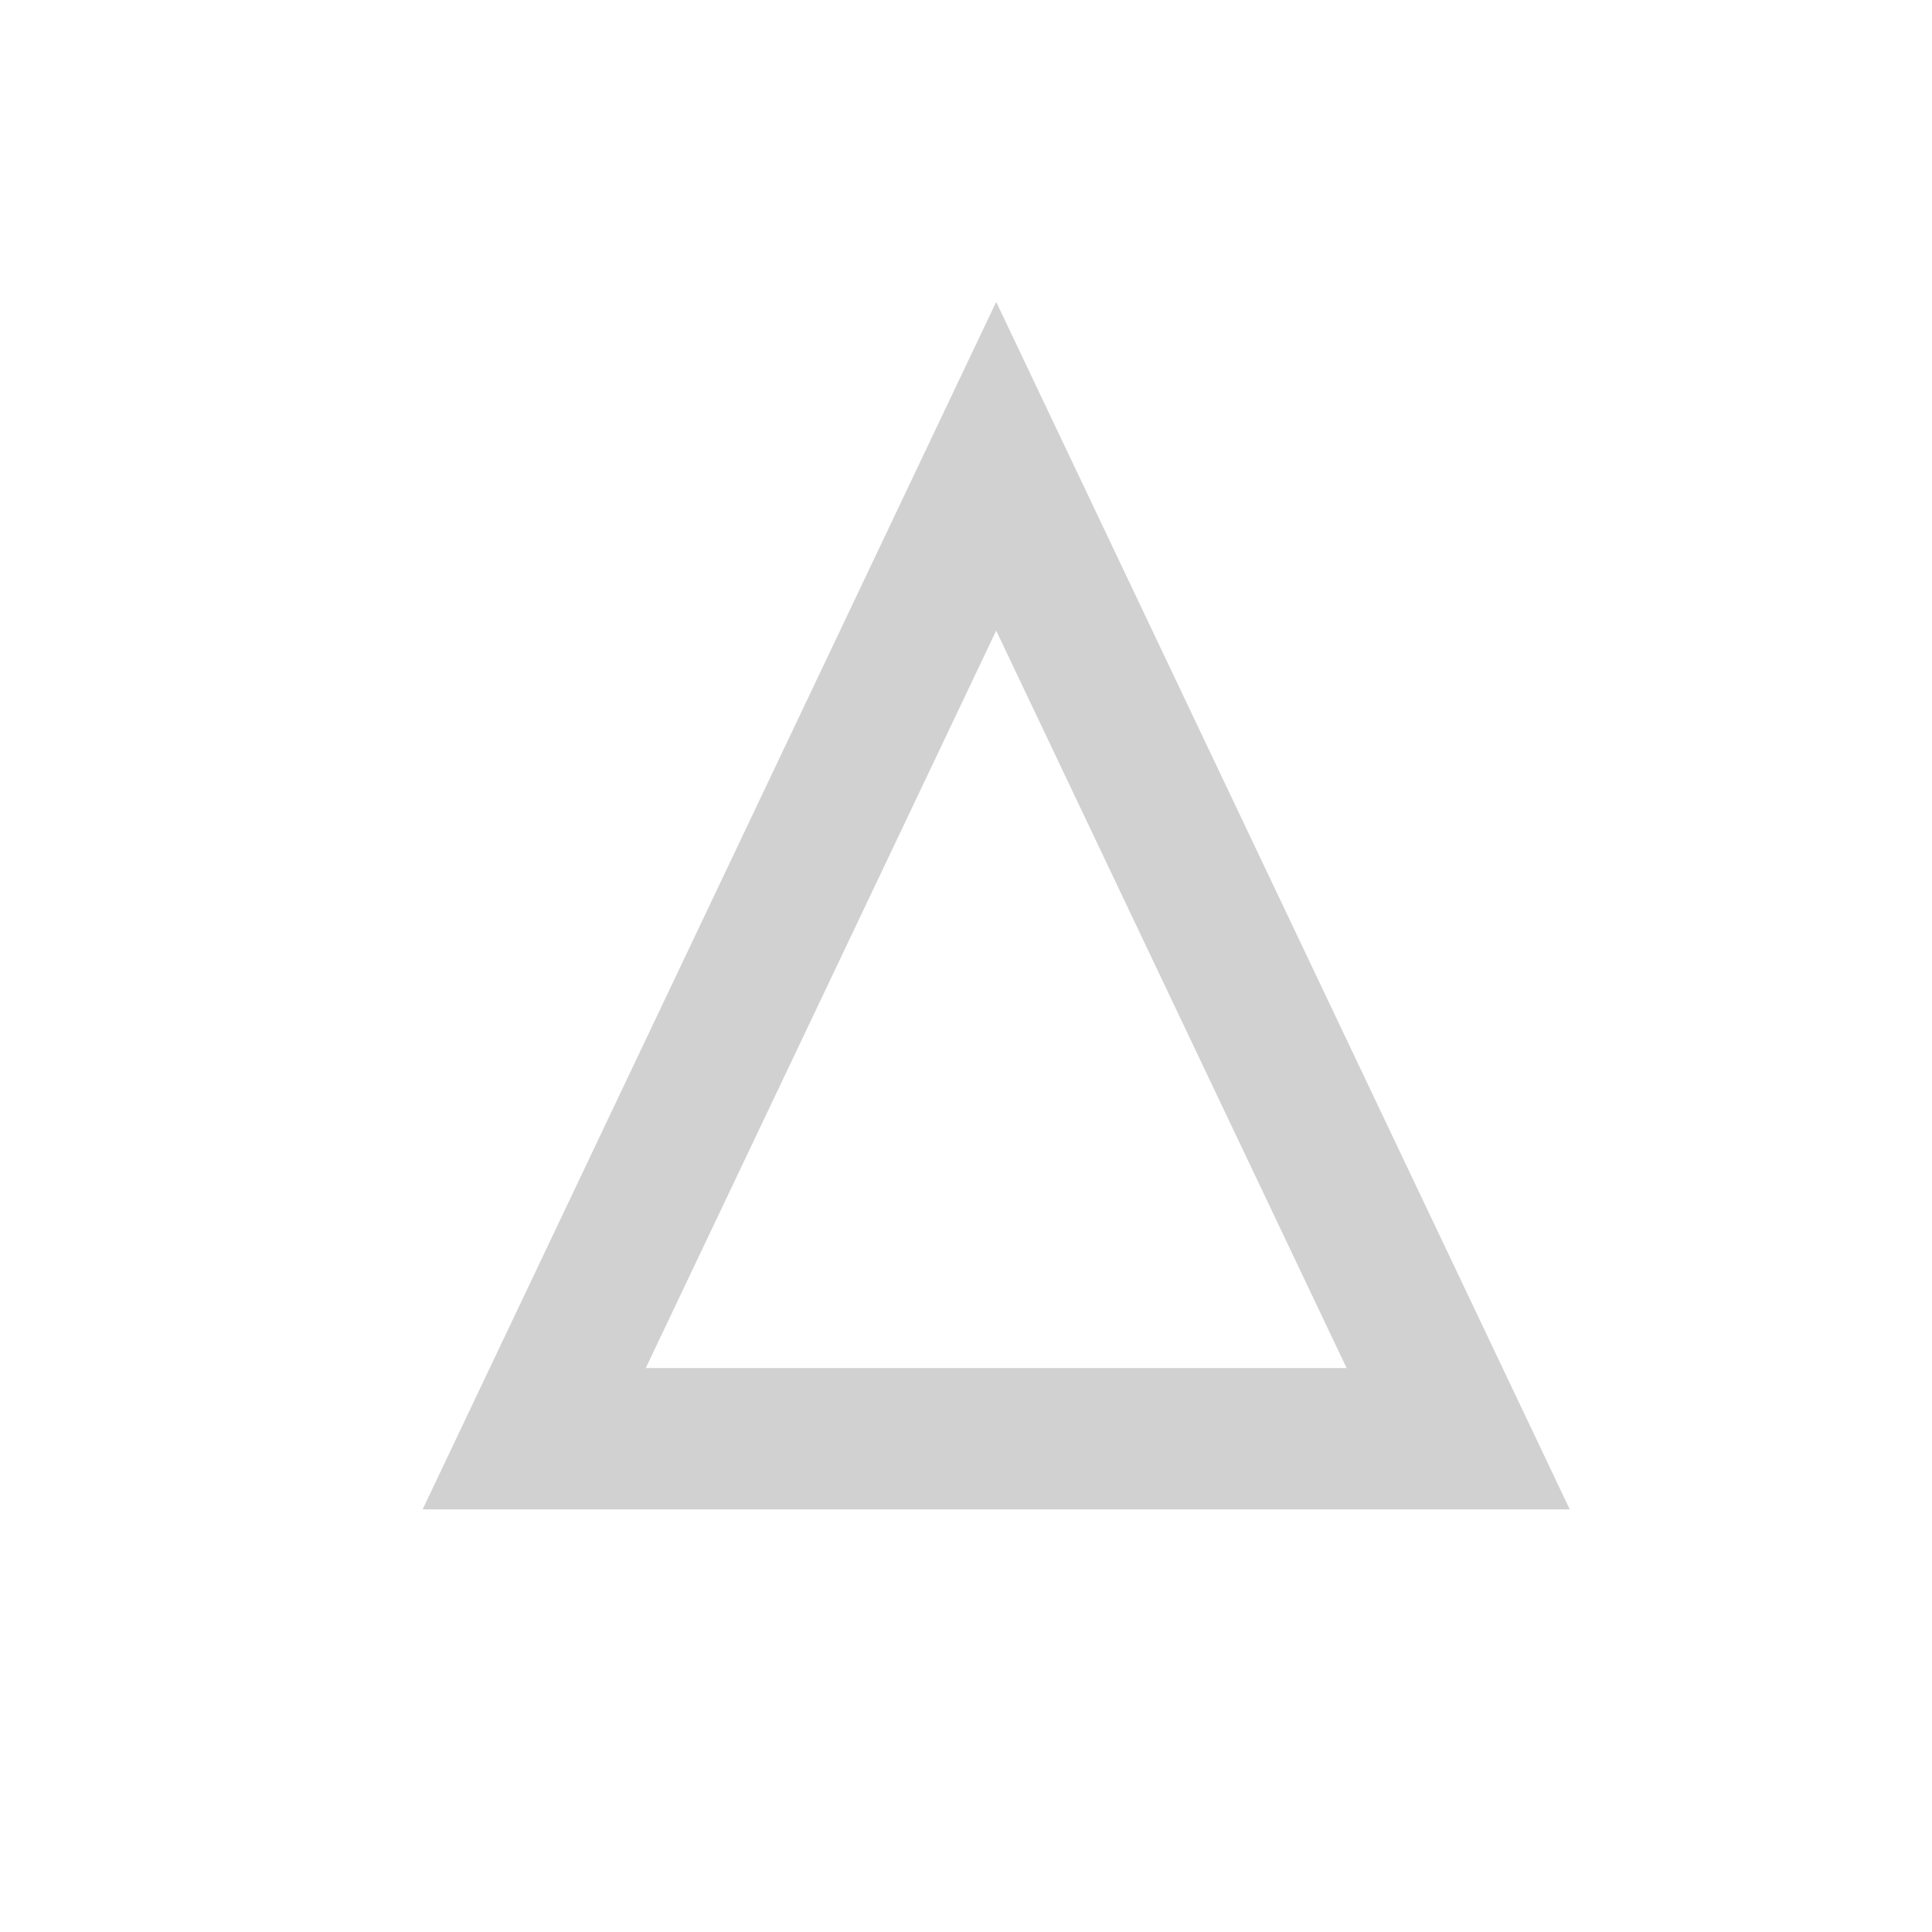 <?xml version="1.0" encoding="utf-8"?>
<svg fill="#d1d1d1" viewBox="0 0 32 32" xmlns="http://www.w3.org/2000/svg">
  <path d="M 16.5 5 L 7 25 L 26 25 L 16.5 5 Z M 16.5 10.445 L 22.304 22.659 L 10.696 22.659 L 16.5 10.445 Z"/>
</svg>

